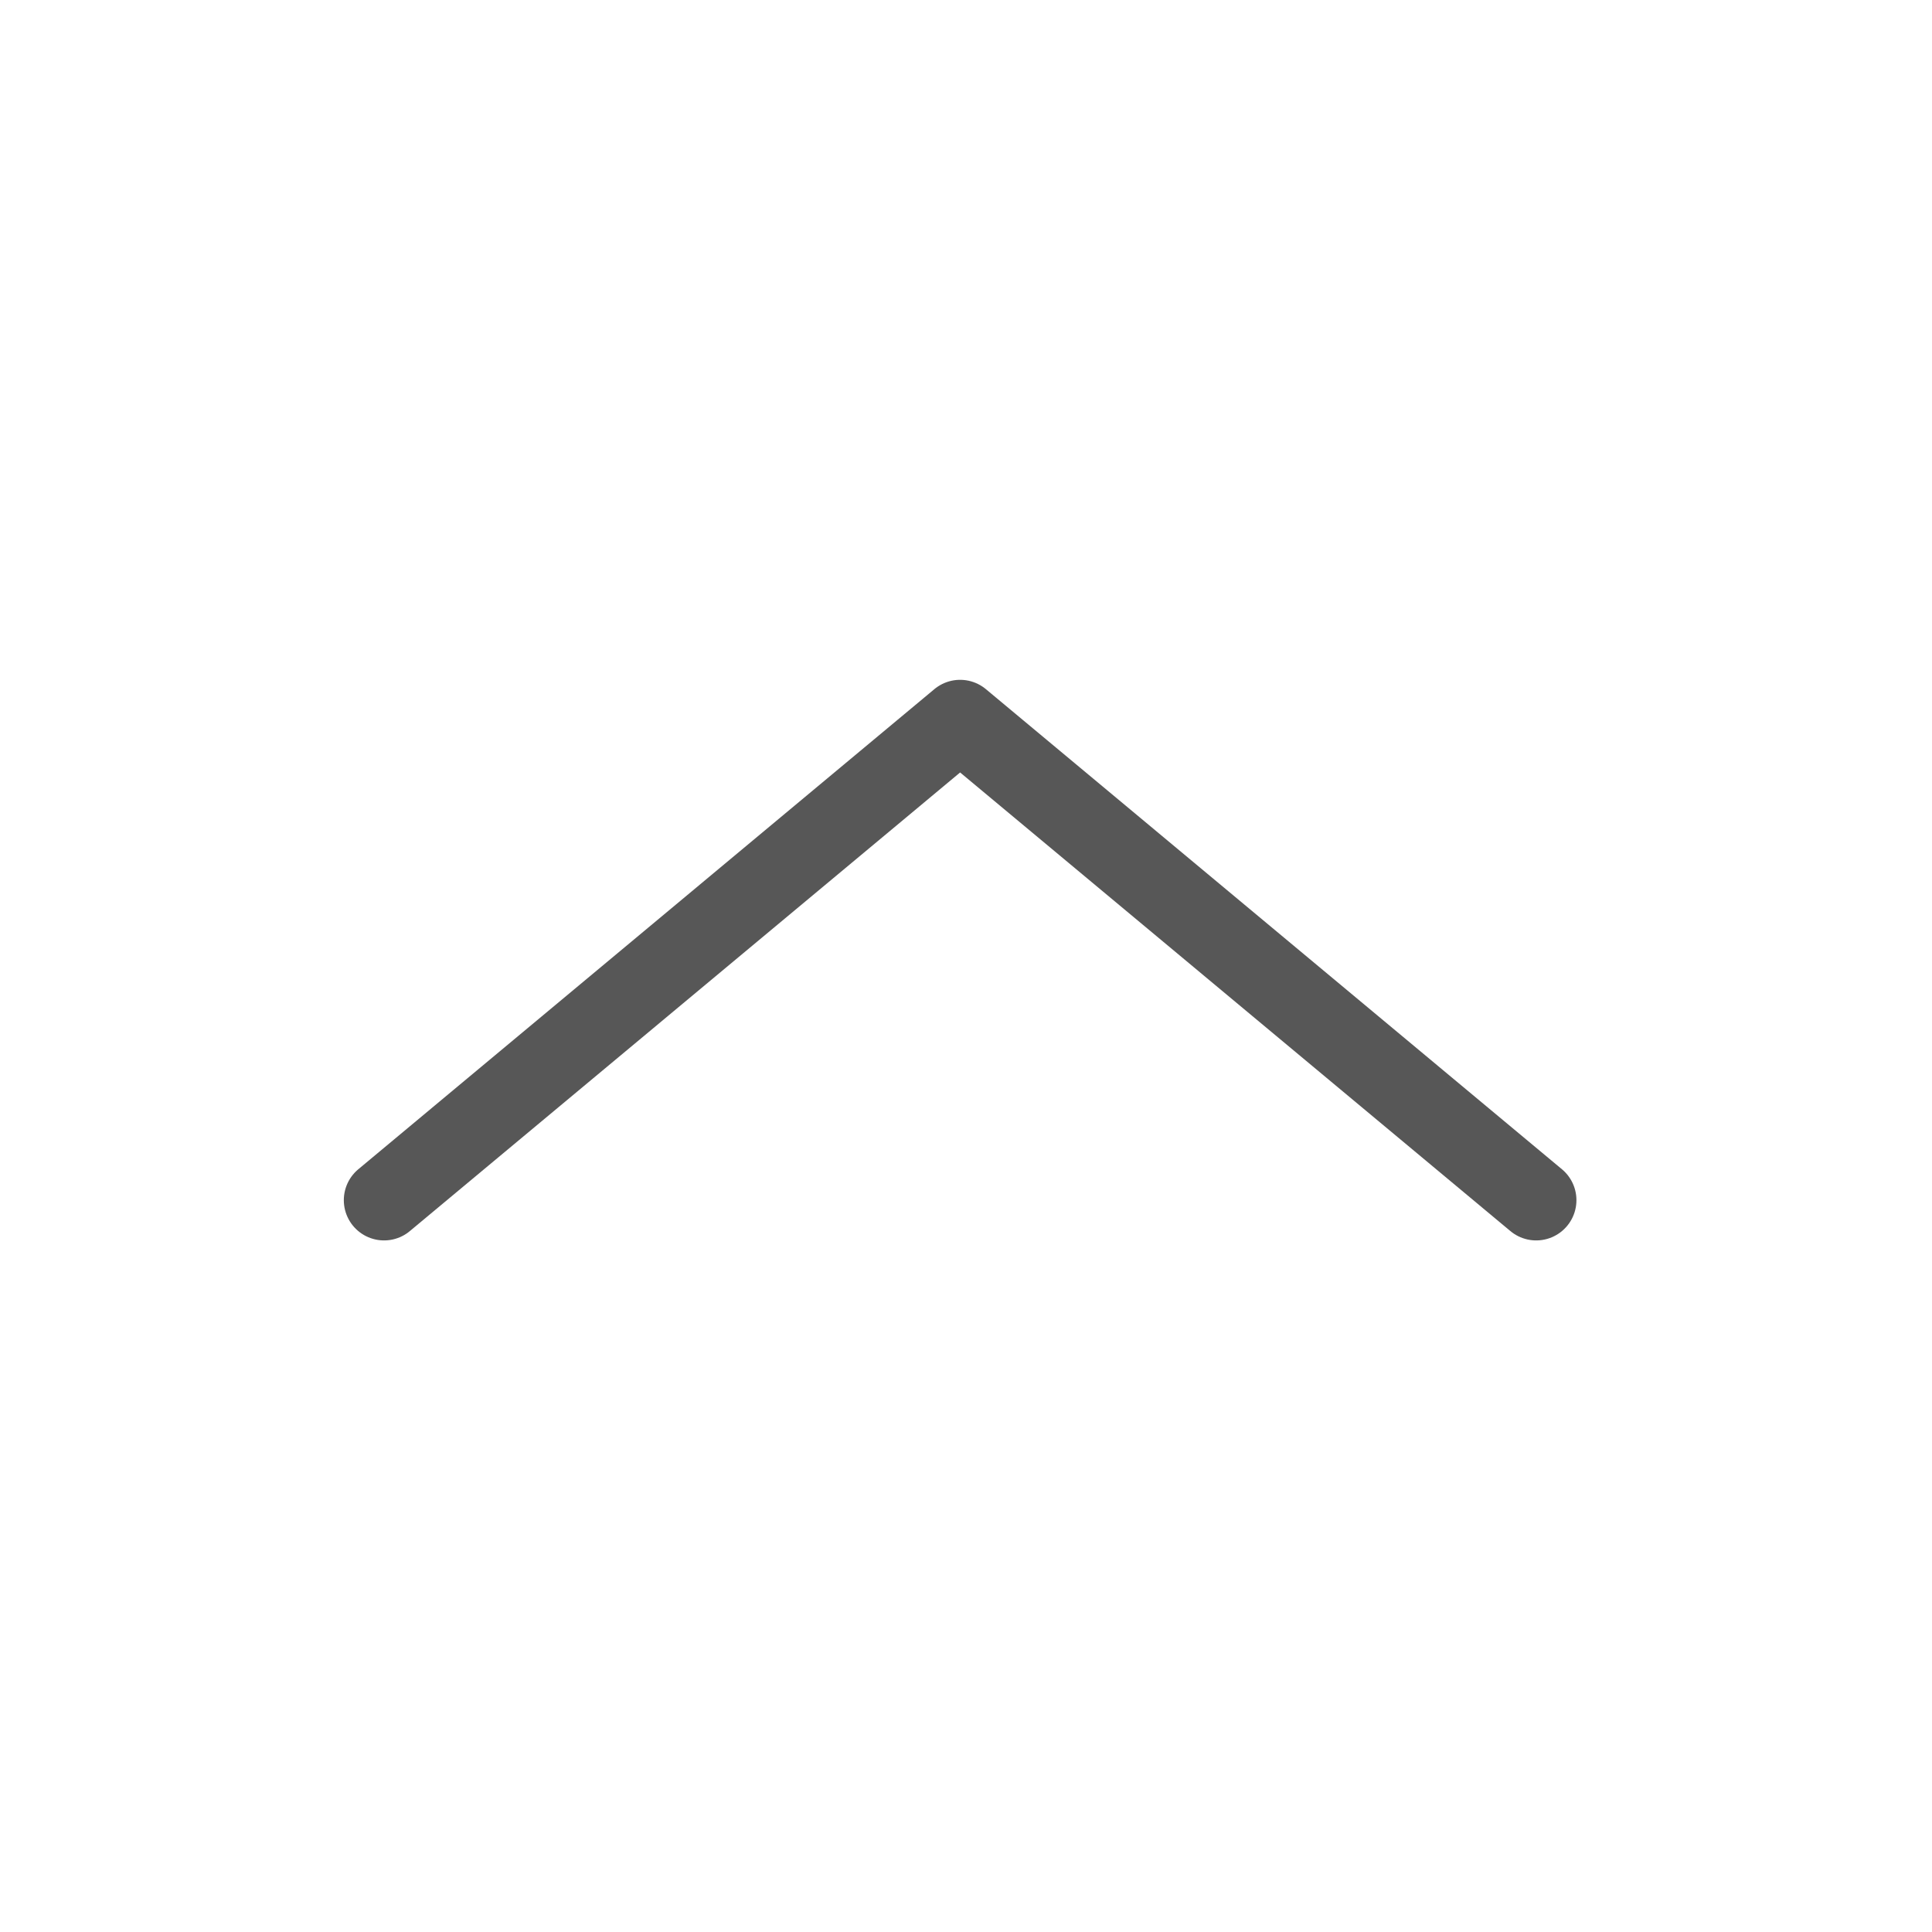 <svg id="그룹_3158" data-name="그룹 3158" xmlns="http://www.w3.org/2000/svg" xmlns:xlink="http://www.w3.org/1999/xlink" width="24" height="24" viewBox="0 0 24 24">
  <defs>
    <style>
      .cls-1, .cls-5 {
        fill: none;
      }

      .cls-2 {
        clip-path: url(#clip-path);
      }

      .cls-3 {
        opacity: 0;
      }

      .cls-4 {
        fill: aqua;
      }

      .cls-5 {
        stroke: #575757;
        stroke-linecap: round;
        stroke-linejoin: round;
      }
    </style>
    <clipPath id="clip-path">
      <rect id="사각형_2657" data-name="사각형 2657" class="cls-1" width="24" height="24"/>
    </clipPath>
  </defs>
  <g id="그룹_3131" data-name="그룹 3131" class="cls-2">
    <g id="그룹_3130" data-name="그룹 3130">
      <g id="그룹_3129" data-name="그룹 3129" class="cls-2">
        <g id="그룹_3128" data-name="그룹 3128" class="cls-3">
          <g id="그룹_3127" data-name="그룹 3127">
            <g id="그룹_3126" data-name="그룹 3126" class="cls-2">
              <rect id="사각형_2654" data-name="사각형 2654" class="cls-4" width="24" height="24"/>
            </g>
          </g>
        </g>
      </g>
    </g>
    <path id="패스_2229" data-name="패스 2229" class="cls-5" d="M8,20.964,15.156,15l7.156,5.964" transform="translate(-3.229 -6.055)"/>
  </g>
</svg>
